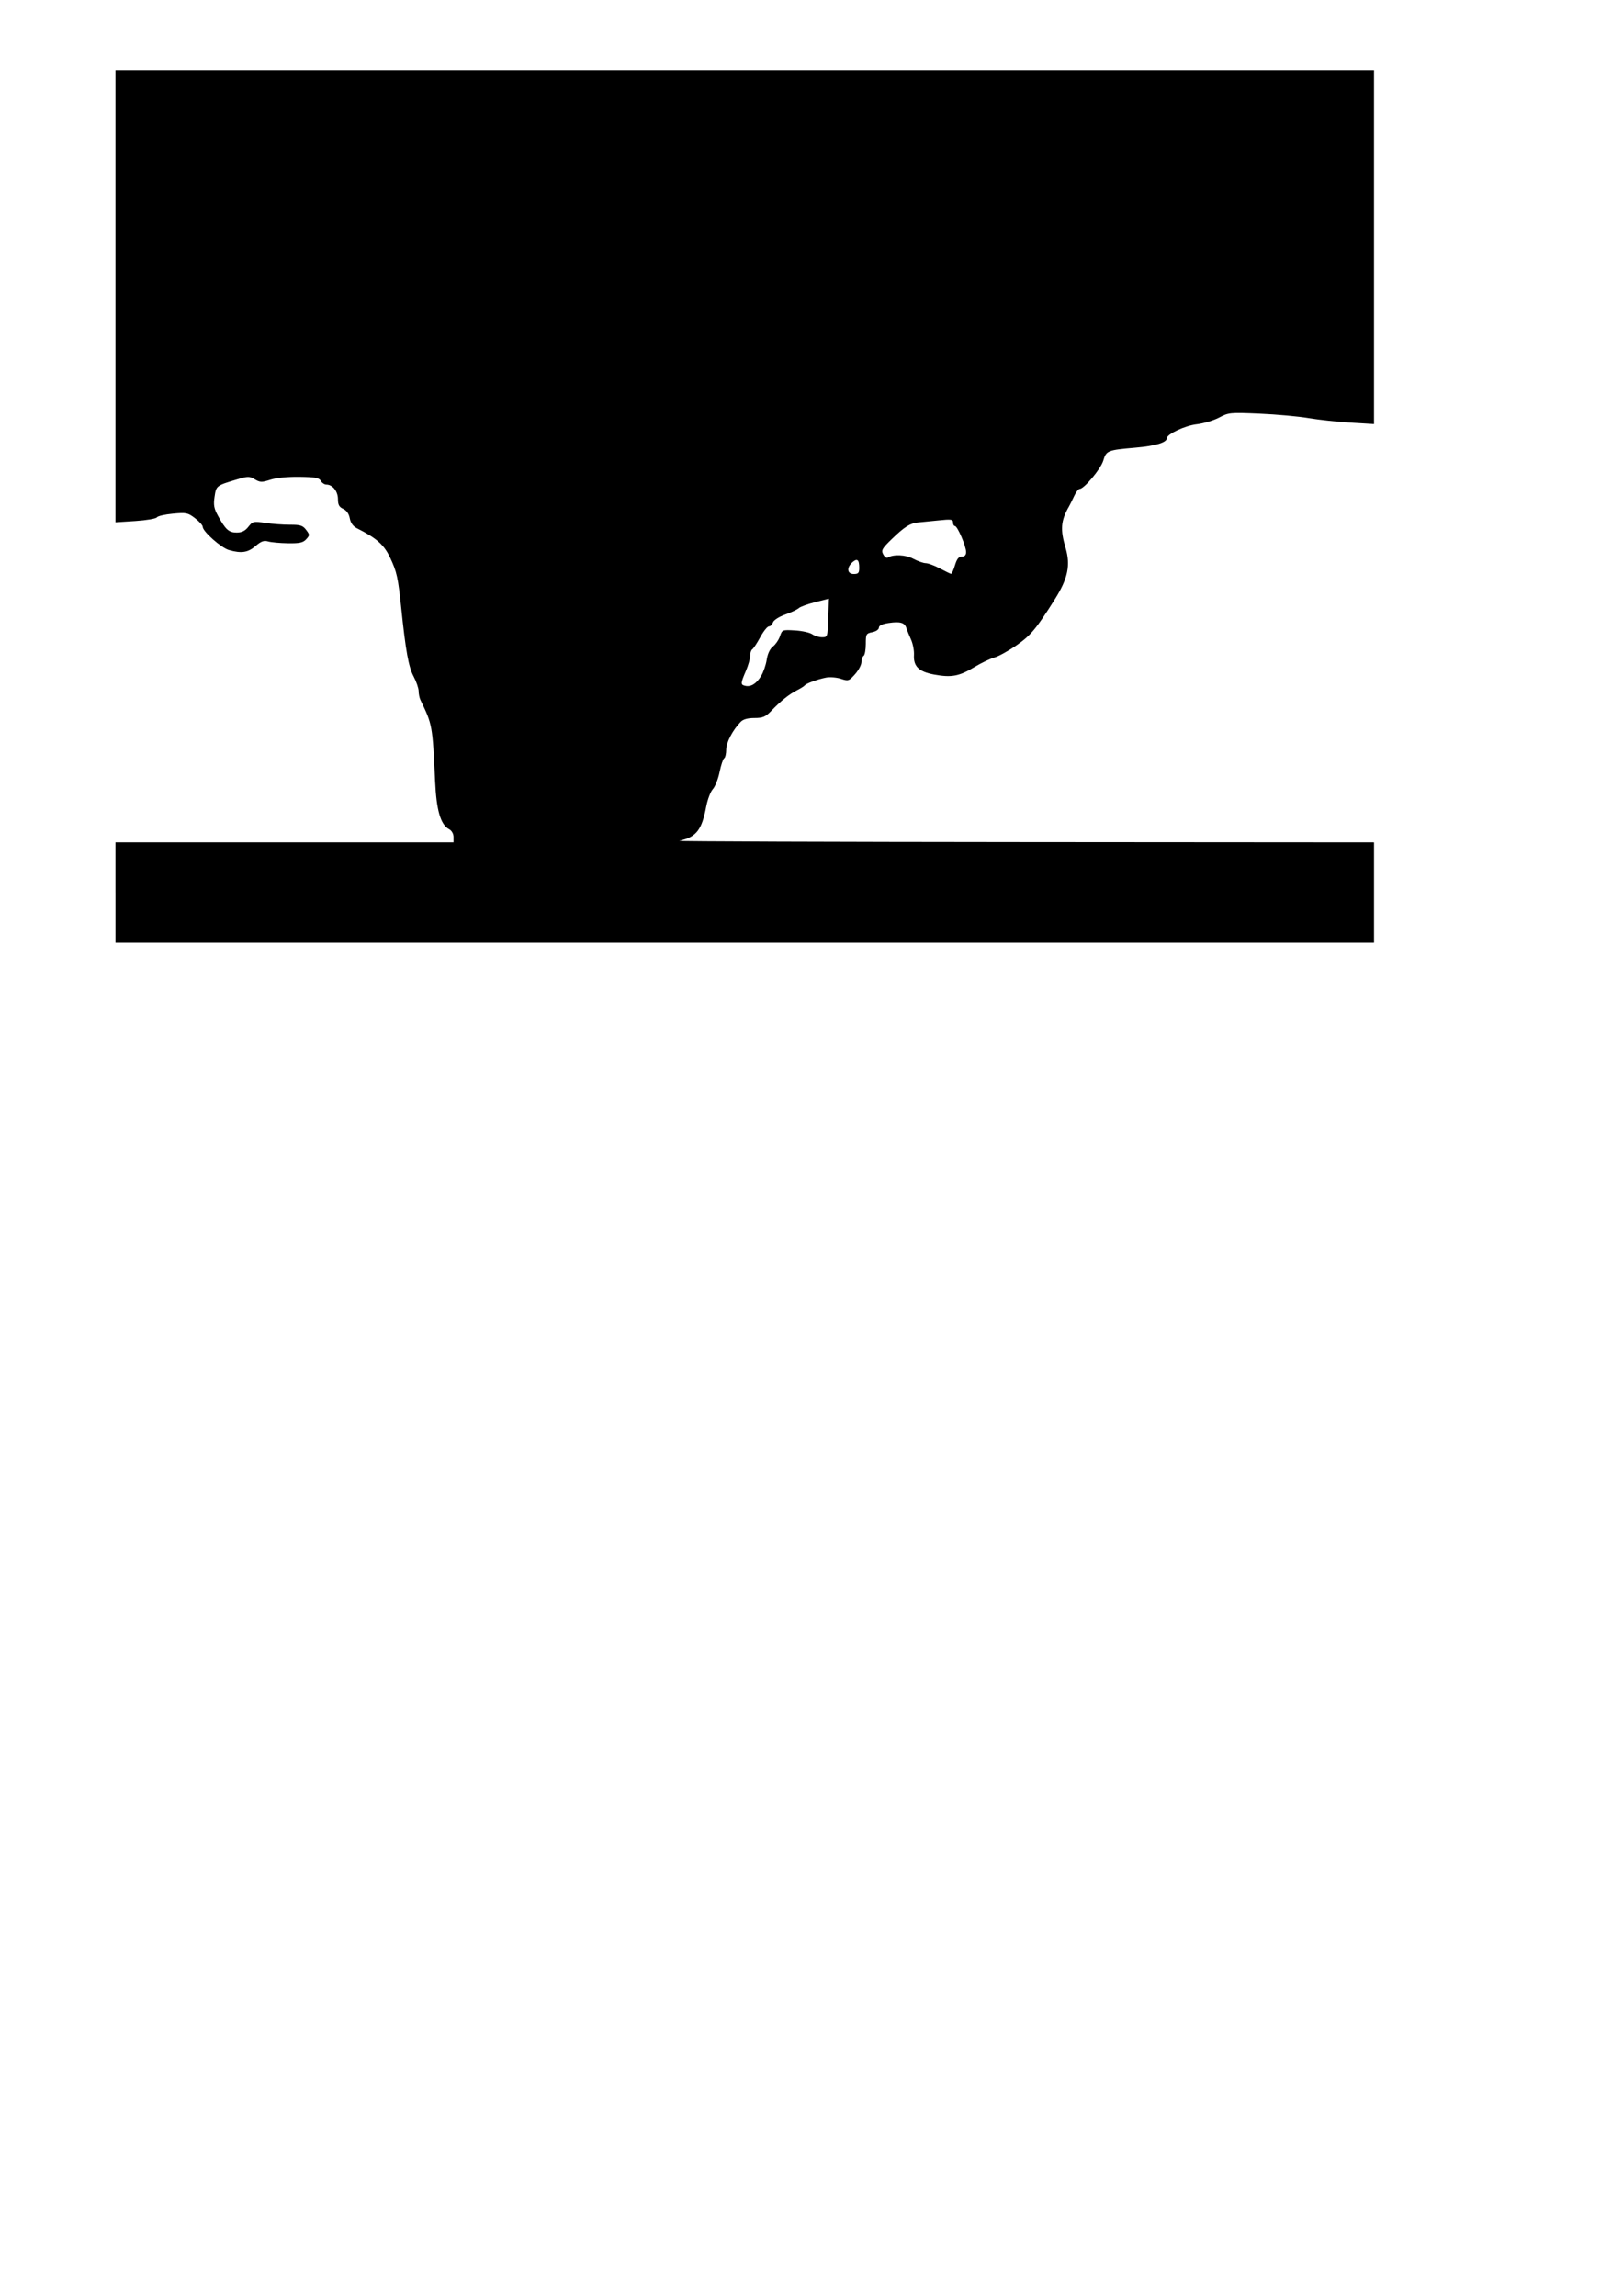 <?xml version="1.0" encoding="UTF-8" standalone="no"?>
<!-- Created with Inkscape (http://www.inkscape.org/) -->

<svg
   xmlns:dc="http://purl.org/dc/elements/1.1/"
   xmlns:cc="http://creativecommons.org/ns#"
   xmlns:rdf="http://www.w3.org/1999/02/22-rdf-syntax-ns#"
   xmlns:svg="http://www.w3.org/2000/svg"
   xmlns="http://www.w3.org/2000/svg"
   xmlns:sodipodi="http://sodipodi.sourceforge.net/DTD/sodipodi-0.dtd"
   xmlns:inkscape="http://www.inkscape.org/namespaces/inkscape"
   width="744.094"
   height="1052.362"
   id="svg2"
   version="1.1"
   inkscape:version="0.48.4 r9939"
   sodipodi:docname="tornado4-2.dxf">
  <defs
     id="defs4" />
  <sodipodi:namedview
     id="base"
     pagecolor="#ffffff"
     bordercolor="#666666"
     borderopacity="1.0"
     inkscape:pageopacity="0.0"
     inkscape:pageshadow="2"
     inkscape:zoom="0.98994949"
     inkscape:cx="427.78365"
     inkscape:cy="730.53472"
     inkscape:document-units="px"
     inkscape:current-layer="layer1"
     showgrid="false"
     inkscape:window-width="1280"
     inkscape:window-height="977"
     inkscape:window-x="-4"
     inkscape:window-y="-4"
     inkscape:window-maximized="1" />
  <g
     inkscape:label="Layer 1"
     inkscape:groupmode="layer"
     id="layer1">
    <path
       style="fill:#000000"
       d="m 52.932,409.118 0,-23 77.5,0 77.5,0 0,-2.465 c 0,-1.448 -0.832,-2.91 -2.015,-3.543 -3.92,-2.098 -5.816,-8.582 -6.431,-21.992 -1.175,-25.592 -1.241,-25.961 -6.711,-37.236 -0.463,-0.955 -0.842,-2.801 -0.842,-4.101 0,-1.301 -1.048,-4.344 -2.328,-6.764 -2.293,-4.332 -3.605,-11.612 -5.66,-31.399 -1.443,-13.892 -2.025,-16.524 -5.085,-22.988 -2.819,-5.953 -6.152,-8.912 -15.161,-13.455 -1.831,-0.923 -2.934,-2.443 -3.339,-4.598 -0.389,-2.075 -1.461,-3.609 -3.015,-4.318 -1.853,-0.844 -2.411,-1.878 -2.411,-4.465 0,-3.561 -2.463,-6.676 -5.279,-6.676 -0.892,0 -2.052,-0.769 -2.578,-1.71 -0.781,-1.396 -2.581,-1.732 -9.8,-1.833 -5.3,-0.074 -10.621,0.452 -13.282,1.313 -3.951,1.279 -4.737,1.261 -7.148,-0.163 -2.481,-1.465 -3.158,-1.466 -8.061,-0.005 -9.63,2.87 -9.654,2.888 -10.412,7.943 -0.572,3.816 -0.288,5.399 1.579,8.803 3.462,6.312 4.961,7.651 8.562,7.651 2.345,0 3.86,-0.747 5.347,-2.637 1.982,-2.52 2.331,-2.599 7.823,-1.781 3.161,0.471 8.249,0.846 11.306,0.832 4.694,-0.021 5.835,0.343 7.346,2.346 1.704,2.259 1.706,2.462 0.037,4.306 -1.416,1.564 -3.013,1.916 -8.346,1.835 -3.627,-0.054 -7.72,-0.427 -9.095,-0.828 -1.945,-0.567 -3.229,-0.101 -5.785,2.1 -3.492,3.007 -6.512,3.464 -12.171,1.841 -3.592,-1.03 -12.044,-8.518 -12.044,-10.67 0,-0.682 -1.589,-2.453 -3.53,-3.934 -3.272,-2.496 -4.016,-2.647 -10.178,-2.072 -3.656,0.341 -6.947,1.105 -7.313,1.697 -0.366,0.592 -4.786,1.343 -9.822,1.669 l -9.157,0.593 0,-103.648 0,-103.648 288.5,0 288.5,0 0,81.125 0,81.125 -10.75,-0.647 c -5.912,-0.356 -14.575,-1.291 -19.25,-2.078 -4.675,-0.787 -14.8,-1.704 -22.5,-2.038 -13.446,-0.583 -14.178,-0.512 -18.5,1.789 -2.475,1.318 -7.106,2.701 -10.291,3.074 -5.367,0.628 -13.709,4.537 -13.709,6.423 0,1.948 -5.18,3.509 -14.26,4.298 -12.984,1.128 -13.479,1.326 -14.87,5.971 -1.137,3.795 -8.802,12.96 -10.839,12.96 -0.552,0 -1.675,1.462 -2.497,3.25 -0.821,1.787 -1.882,3.925 -2.358,4.75 -3.757,6.518 -4.094,10.545 -1.587,18.986 2.357,7.937 1.101,14.022 -4.849,23.486 -8.478,13.485 -11.052,16.592 -17.448,21.069 -3.735,2.614 -8.366,5.181 -10.291,5.706 -1.925,0.525 -6.078,2.511 -9.229,4.413 -6.946,4.195 -10.482,4.86 -18.29,3.44 -7.155,-1.301 -9.711,-3.76 -9.391,-9.038 0.119,-1.959 -0.495,-5.137 -1.364,-7.062 -0.869,-1.925 -1.828,-4.298 -2.131,-5.273 -0.766,-2.466 -2.884,-3.061 -8.108,-2.278 -2.966,0.445 -4.488,1.169 -4.488,2.137 0,0.826 -1.306,1.725 -3,2.064 -2.835,0.567 -3,0.865 -3,5.416 0,2.649 -0.45,5.094 -1,5.434 -0.55,0.34 -1,1.635 -1,2.879 0,1.243 -1.318,3.737 -2.929,5.542 -2.799,3.135 -3.088,3.228 -6.503,2.101 -1.966,-0.649 -5.035,-0.891 -6.821,-0.538 -3.932,0.777 -9.061,2.655 -9.747,3.57 -0.275,0.367 -1.902,1.385 -3.616,2.263 -3.6,1.844 -7.311,4.825 -11.744,9.433 -2.635,2.739 -3.847,3.25 -7.708,3.25 -3.05,0 -5.15,0.585 -6.281,1.75 -3.682,3.791 -6.65,9.476 -6.65,12.735 0,1.868 -0.42,3.656 -0.933,3.973 -0.513,0.317 -1.458,3.156 -2.101,6.309 -0.642,3.153 -2.031,6.67 -3.085,7.816 -1.054,1.146 -2.423,4.746 -3.041,8 -2.059,10.838 -4.51,13.963 -12.34,15.733 -1.1,0.249 70.112,0.504 158.25,0.568 l 160.25,0.116 0,23 0,23 -288.5,0 -288.5,0 0,-23 z M 348.956,309.837 c 1.055,-1.734 2.208,-5.089 2.563,-7.455 0.405,-2.703 1.471,-4.951 2.868,-6.05 1.223,-0.962 2.671,-3.091 3.219,-4.731 0.976,-2.922 1.115,-2.975 6.896,-2.625 3.245,0.197 6.794,0.984 7.887,1.75 1.093,0.766 3.125,1.389 4.515,1.384 2.49,-0.008 2.532,-0.141 2.824,-8.847 l 0.296,-8.838 -6.296,1.597 c -3.463,0.878 -6.838,2.107 -7.501,2.73 -0.663,0.623 -3.473,1.949 -6.245,2.946 -2.871,1.032 -5.286,2.589 -5.613,3.617 -0.315,0.992 -1.146,1.804 -1.846,1.804 -0.701,0 -2.491,2.236 -3.978,4.969 -1.488,2.733 -3.134,5.235 -3.659,5.559 -0.525,0.324 -0.954,1.651 -0.954,2.948 0,1.297 -0.9,4.458 -2,7.024 -2.442,5.698 -2.463,6.248 -0.25,6.752 2.591,0.59 5.117,-0.984 7.275,-4.533 z m 44.975,-49.552 c 0,-3.769 -0.949,-4.522 -3.169,-2.514 -2.735,2.475 -2.375,5.347 0.669,5.347 2.078,0 2.5,-0.478 2.5,-2.833 z m 43.882,-1.167 c 0.868,-2.898 1.738,-4 3.158,-4 1.314,0 1.96,-0.681 1.96,-2.065 0,-2.667 -3.978,-11.935 -5.123,-11.935 -0.482,0 -0.877,-0.737 -0.877,-1.637 0,-1.425 -0.875,-1.544 -6.75,-0.922 -3.712,0.393 -7.875,0.808 -9.25,0.922 -3.56,0.295 -6.311,2.03 -12.077,7.618 -4.445,4.307 -4.922,5.153 -3.94,6.987 0.614,1.148 1.532,1.831 2.04,1.517 2.593,-1.603 8.231,-1.353 11.724,0.519 2.048,1.097 4.63,2.008 5.738,2.024 1.108,0.015 4.04,1.106 6.515,2.424 2.475,1.318 4.766,2.43 5.092,2.472 0.325,0.042 1.131,-1.724 1.79,-3.924 z"
       id="path3101"
       inkscape:connector-curvature="0" />
  </g>
</svg>
